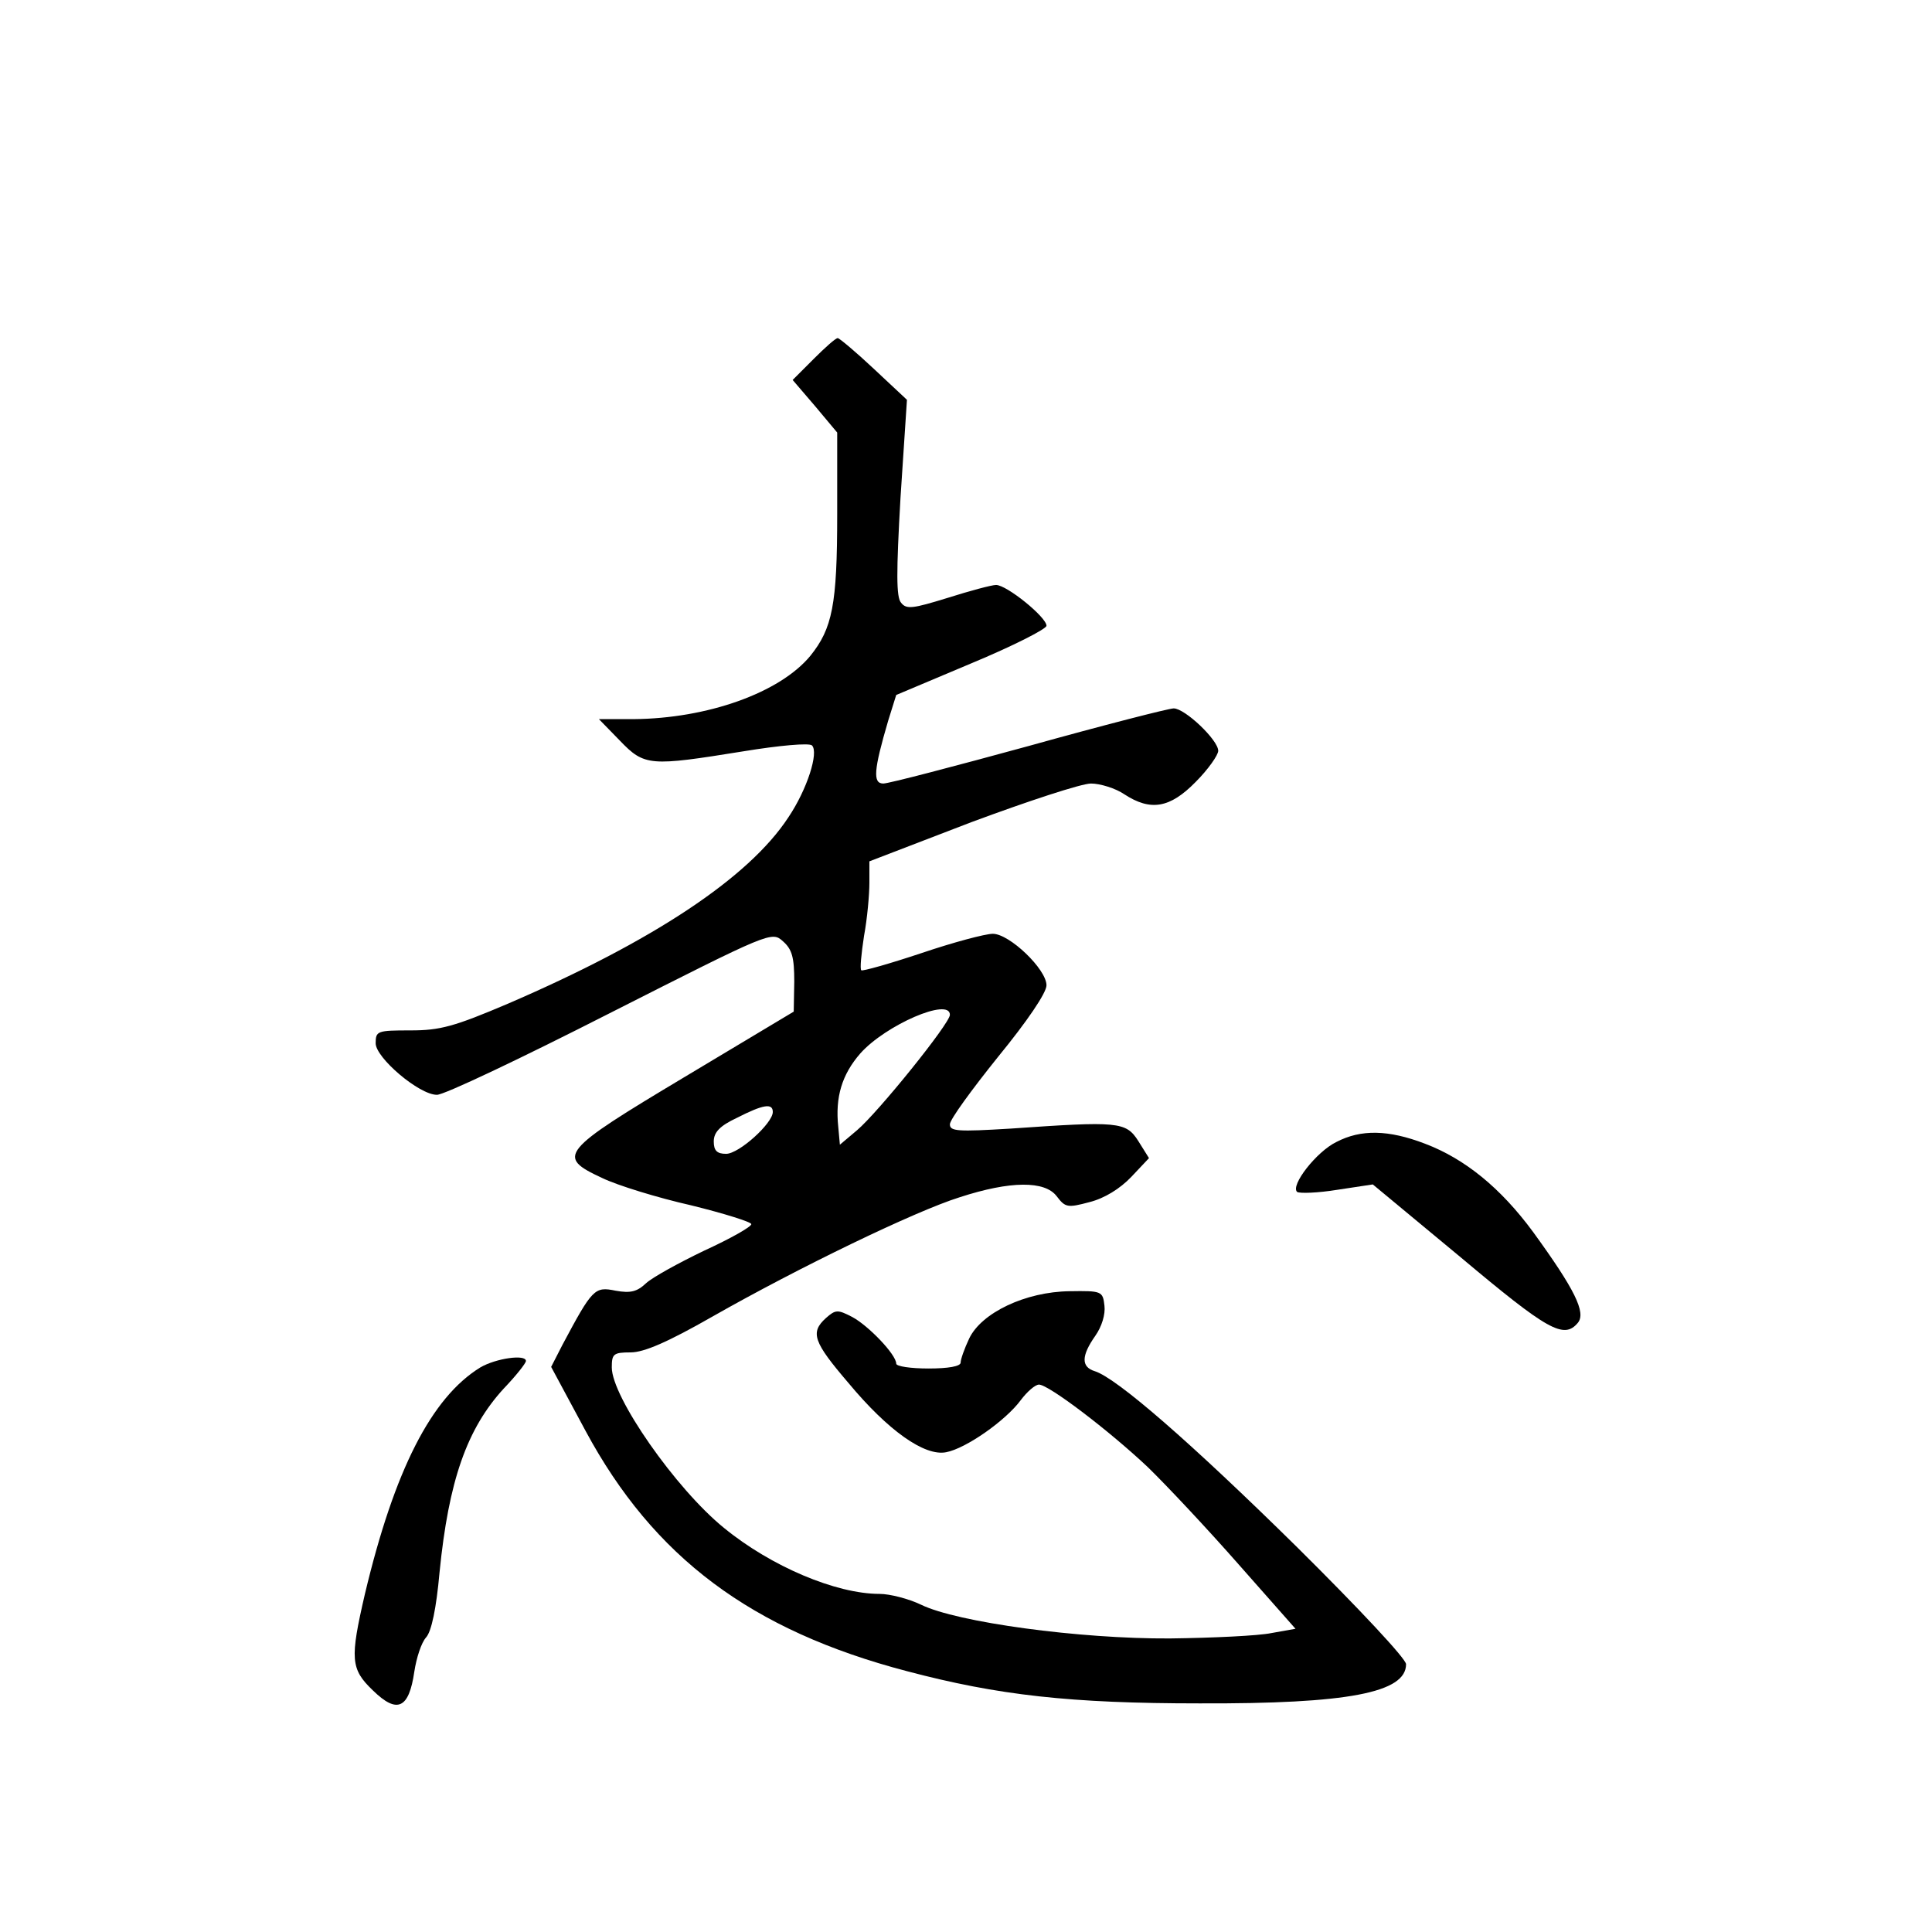 <?xml version="1.0" standalone="no"?>
<!DOCTYPE svg PUBLIC "-//W3C//DTD SVG 20010904//EN"
 "http://www.w3.org/TR/2001/REC-SVG-20010904/DTD/svg10.dtd">
<svg version="1.0" xmlns="http://www.w3.org/2000/svg"
 width="360pt" height="360pt" viewBox="0 0 360 360"
 preserveAspectRatio="xMidYMid meet">
<g transform="translate(0,360) scale(0.1,-0.1)"
fill="#000000" stroke="none">
<path d="M1516 2931 l-39 -39 42 -49 41 -49 0 -153 c0 -168 -9 -212 -50 -263
-57 -69 -192 -117 -330 -118 l-64 0 39 -40 c46 -48 56 -48 230 -20 67 11 123
16 128 11 13 -13 -9 -82 -44 -134 -74 -113 -253 -231 -522 -347 -101 -43 -127
-50 -182 -50 -62 0 -65 -1 -65 -24 0 -27 81 -96 114 -96 12 -1 157 68 322 152
300 152 302 153 323 134 17 -15 21 -30 21 -75 l-1 -56 -202 -121 c-234 -140
-241 -149 -155 -189 29 -14 104 -37 166 -51 61 -15 112 -31 112 -35 0 -5 -39
-27 -87 -49 -48 -23 -97 -50 -109 -61 -17 -16 -29 -19 -57 -14 -39 8 -43 4
-99 -101 l-21 -41 64 -119 c127 -236 309 -372 599 -448 170 -45 305 -60 545
-60 277 -1 385 20 385 73 0 10 -86 102 -203 218 -199 196 -336 315 -377 328
-26 8 -25 29 1 66 12 17 19 40 17 56 -3 27 -5 28 -65 27 -82 -1 -164 -40 -187
-88 -9 -19 -16 -39 -16 -45 0 -7 -23 -11 -60 -11 -33 0 -60 4 -60 9 0 17 -52
71 -82 87 -27 14 -31 14 -49 -2 -30 -27 -23 -45 42 -121 74 -89 142 -137 182
-129 37 7 111 59 139 97 12 16 27 29 34 29 18 0 131 -86 203 -154 35 -34 111
-115 169 -181 l106 -120 -45 -8 c-24 -5 -109 -9 -189 -10 -168 -1 -397 30
-464 63 -23 11 -58 20 -77 20 -81 0 -202 51 -290 123 -90 73 -209 244 -209
299 0 25 3 28 35 28 25 0 69 19 153 67 160 91 377 196 460 222 95 31 159 31
181 2 16 -21 20 -22 61 -11 28 7 57 25 78 47 l33 35 -20 32 c-23 36 -37 37
-238 23 -99 -6 -113 -5 -113 8 0 9 41 65 90 126 54 66 90 119 90 133 0 30 -69
96 -100 96 -14 0 -74 -16 -133 -36 -60 -20 -110 -34 -112 -32 -3 2 0 31 5 64
6 32 10 77 10 99 l0 40 190 73 c105 39 205 72 223 72 17 0 46 -9 62 -20 49
-32 85 -26 133 23 23 23 42 50 42 58 0 20 -62 79 -83 79 -9 0 -130 -31 -270
-70 -139 -38 -261 -70 -271 -70 -20 0 -18 25 9 117 l15 48 140 59 c77 32 140
64 140 70 0 16 -74 76 -94 76 -8 0 -49 -11 -90 -24 -65 -20 -77 -22 -87 -9 -9
10 -9 56 -1 196 l12 182 -62 58 c-33 31 -64 57 -67 57 -4 0 -24 -18 -45 -39z
m254 -1222 c0 -16 -134 -182 -173 -215 l-32 -27 -3 33 c-6 56 7 98 41 137 47
53 167 105 167 72z m-330 -181 c0 -21 -63 -78 -87 -78 -17 0 -23 6 -23 23 0
17 11 29 43 44 49 25 67 28 67 11z"/>
<path d="M2490 1472 c-37 -18 -86 -81 -73 -93 5 -3 38 -2 75 4 l66 10 164
-136 c162 -136 192 -153 218 -122 16 19 -6 63 -83 169 -61 83 -128 137 -202
165 -68 26 -119 27 -165 3z"/>
<path d="M895 1052 c-91 -56 -160 -191 -215 -422 -28 -121 -27 -140 15 -180
45 -44 67 -34 77 35 4 26 13 54 22 64 10 11 19 54 25 121 17 171 51 268 120
343 23 24 41 47 41 51 0 13 -56 5 -85 -12z"/>
</g>
</svg>

